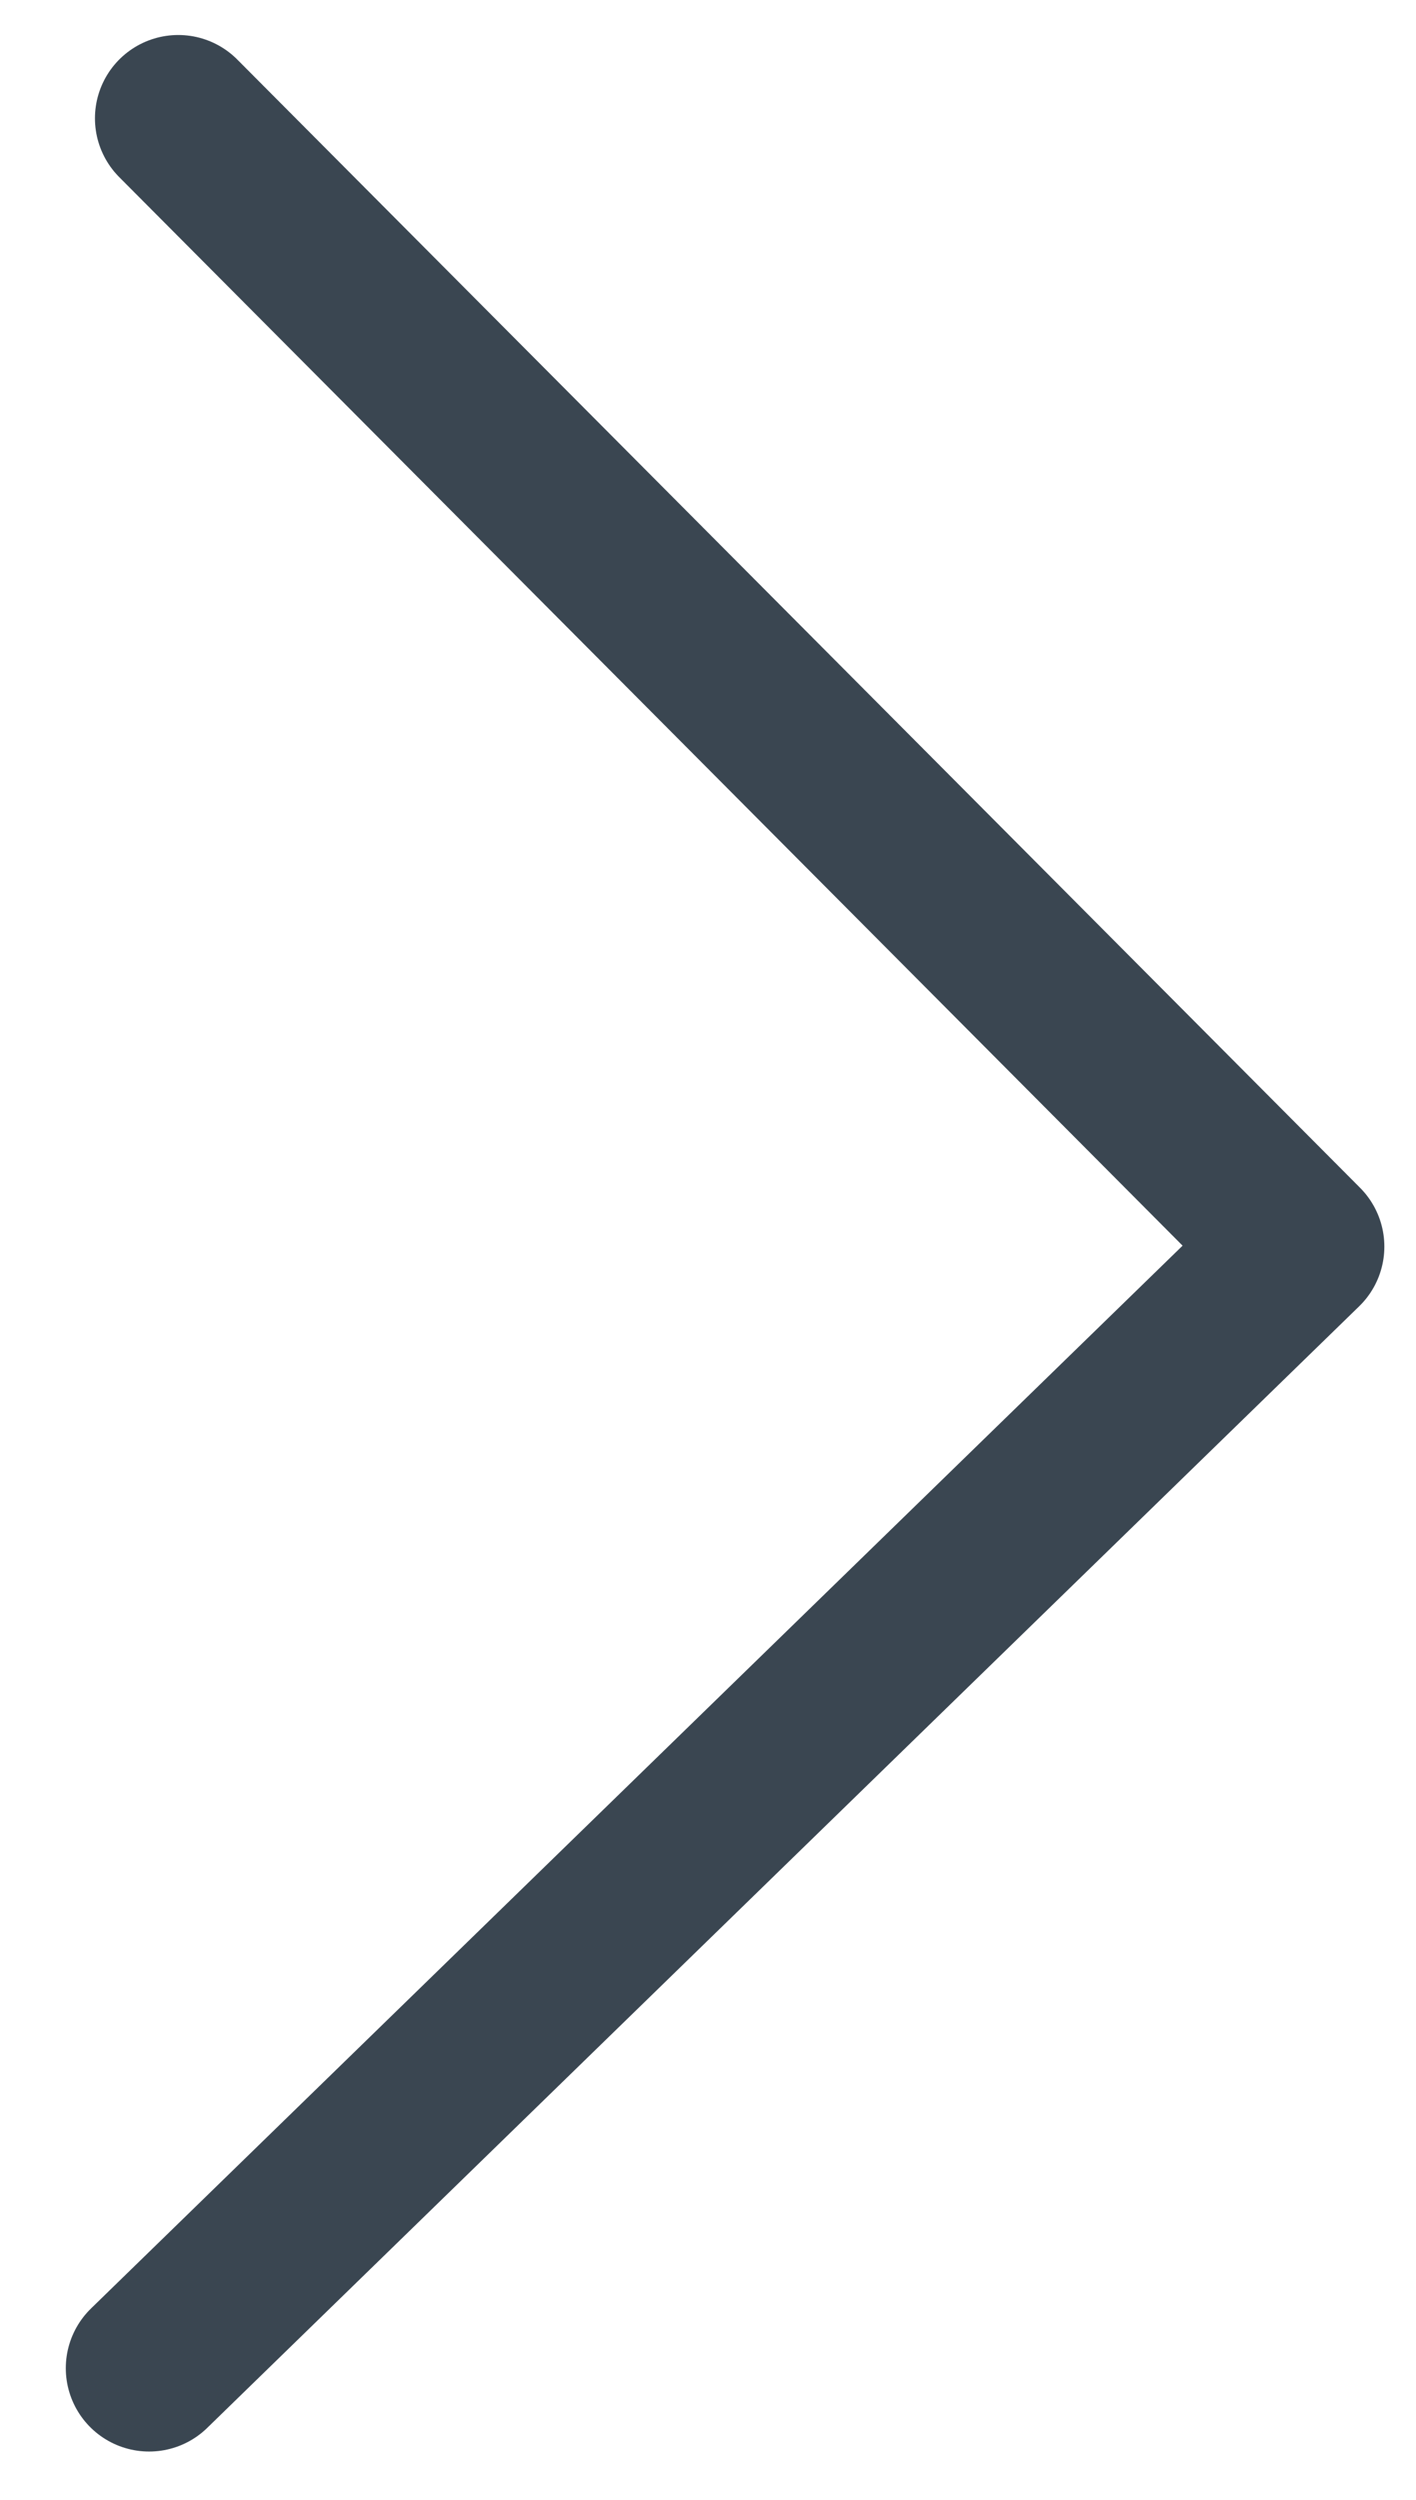 <svg width="17" height="30" viewBox="0 0 17 30" fill="none" xmlns="http://www.w3.org/2000/svg">
<path d="M1.79 28.42L15.62 14.96L2.14 1.42" stroke="#3A4651" stroke-width="2" stroke-linecap="round" stroke-linejoin="round"/>
</svg>
